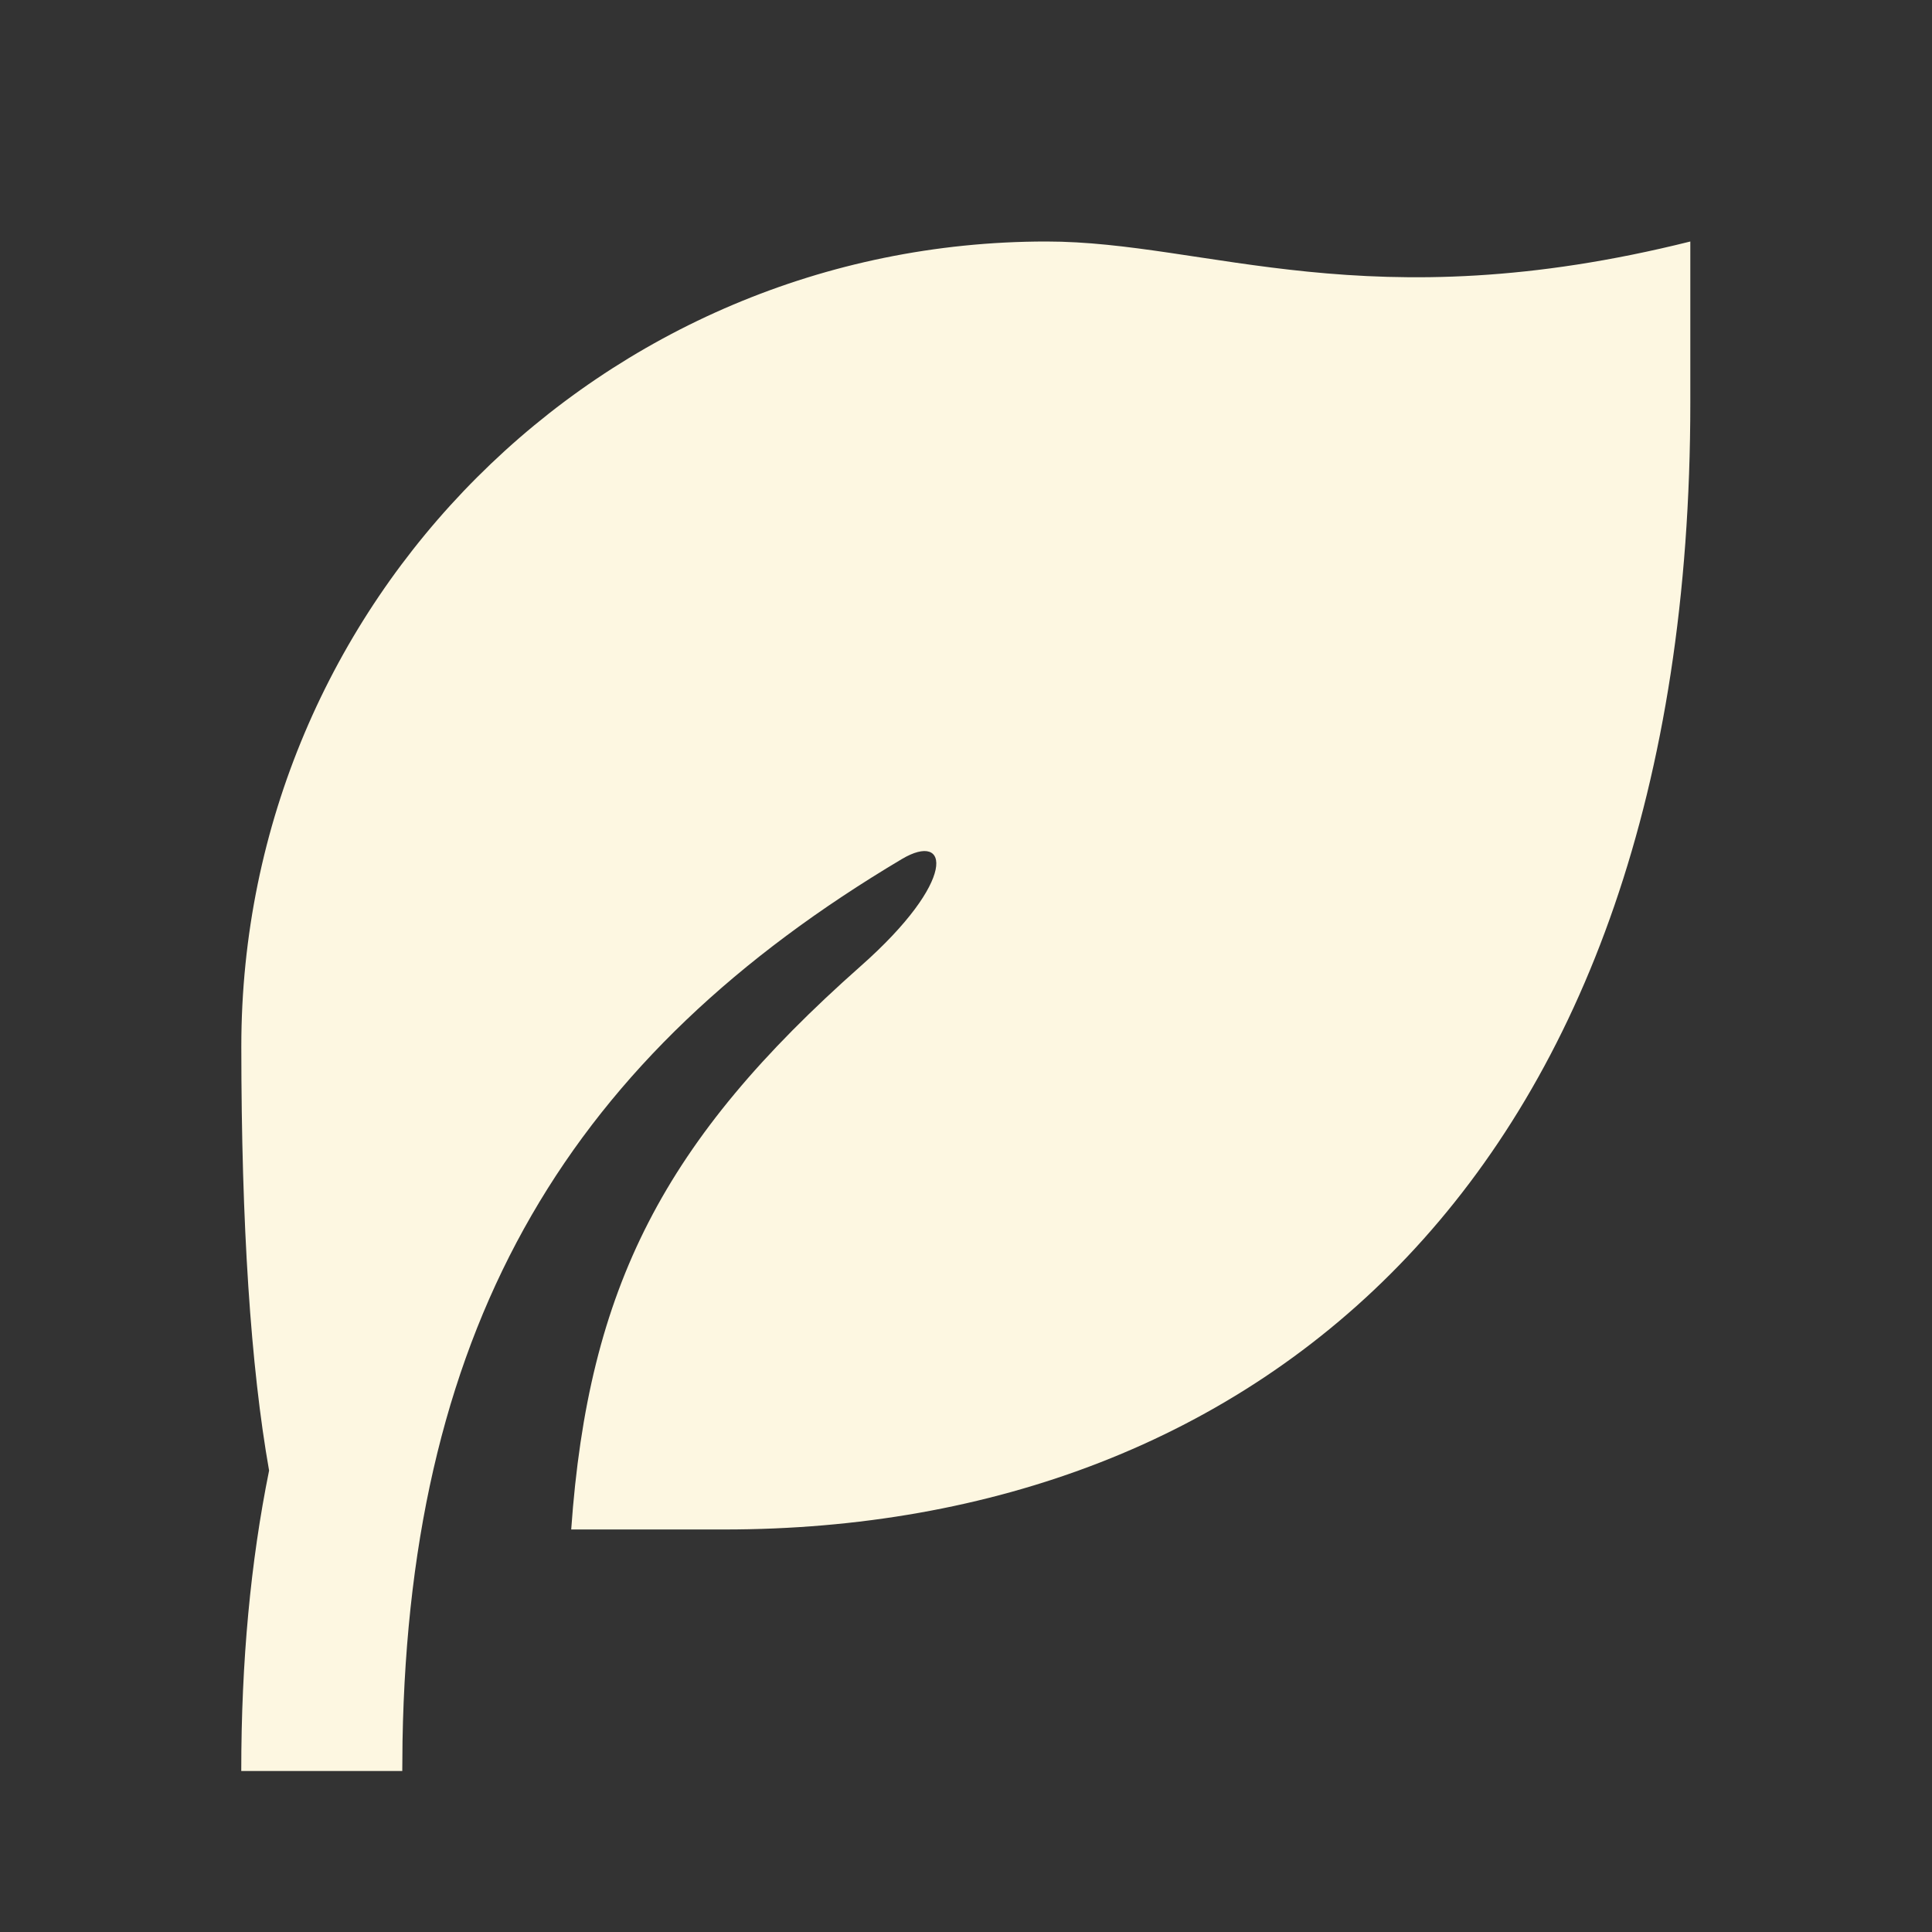 <svg width="32" height="32" viewBox="0 0 32 32" fill="none" xmlns="http://www.w3.org/2000/svg">
<rect x="0" y="0" width="32" height="32" fill="#333333" stroke="none"/>
<path d="M27.997 4V6.667C27.997 19.503 20.833 25.333 11.997 25.333H9.461C9.744 21.317 10.995 18.887 14.259 15.999C15.864 14.579 15.728 13.759 14.937 14.229C9.492 17.469 6.787 21.848 6.667 28.84L6.663 29.333H3.996C3.996 27.516 4.151 25.867 4.457 24.357C4.152 22.632 3.998 20.291 3.997 17.333C3.997 9.969 9.967 4 17.331 4C19.997 4 22.664 5.333 27.997 4Z" fill="#FDF7E1"/>
</svg>
